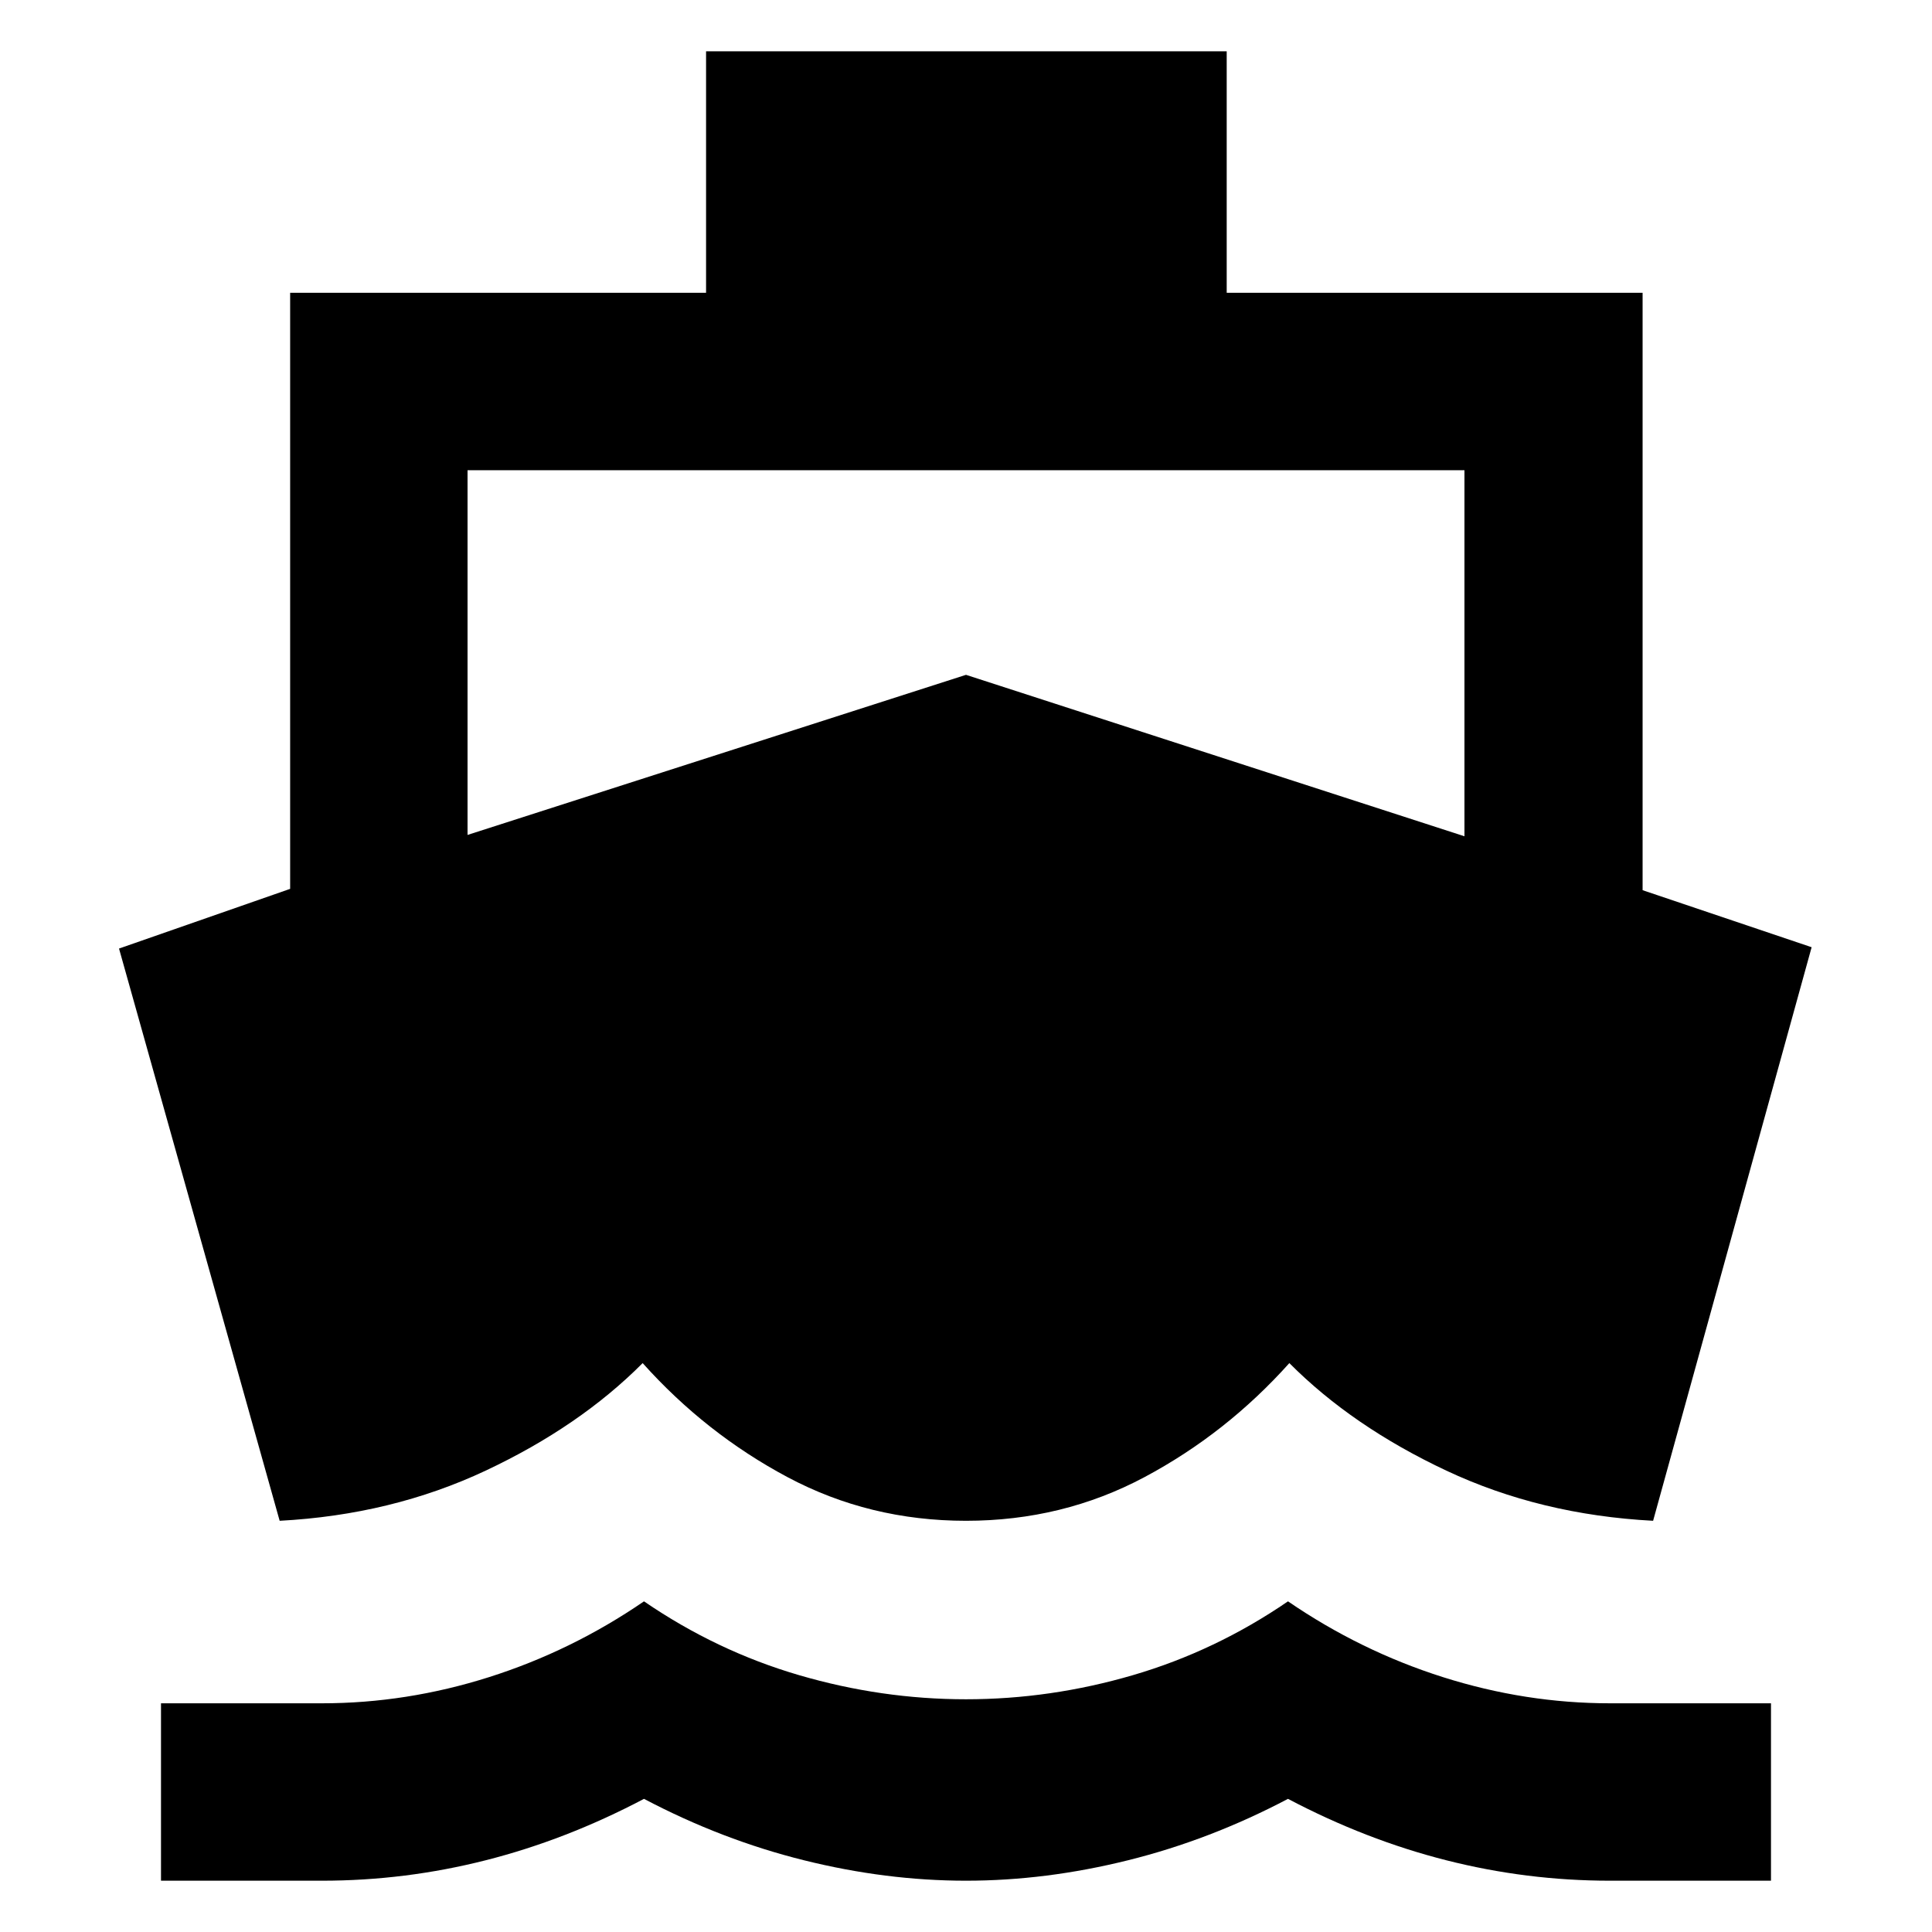 <svg xmlns="http://www.w3.org/2000/svg" height="40" viewBox="0 -960 960 960" width="40"><path d="M138.96-204.33 59.14-488.67l85.03-29.66v-296.18h206.67v-120h258.7v120H816.2v296.84l83.99 28.34-78.77 285q-56.01-2.96-102.72-24.91-46.7-21.95-78.03-53.44-31.34 35-72 56.67Q528-204.33 480-204.33t-88.67-21.68q-40.66-21.67-72-56.67-31.33 31.49-78.03 53.44-46.71 21.95-102.34 24.91ZM80-25.49v-88.15h80q42 0 83-13t77-37.66q36 24.66 77 36.66 41 12 83 12t83-12q41-12 77-36.66 36 24.66 77 37.66 41 13 83 13h80v88.15h-80q-41.33 0-81.33-10.15-40-10.14-78.67-30.52-38.67 20.38-79.5 30.52-40.83 10.15-80.5 10.15t-80.5-10.15Q358.67-45.78 320-66.16q-38.67 20.38-78.67 30.52-40 10.15-81.33 10.15H80Zm152.32-519.64L480-624.68l247.68 80.22v-181.9H232.32v181.23Z"/></svg>